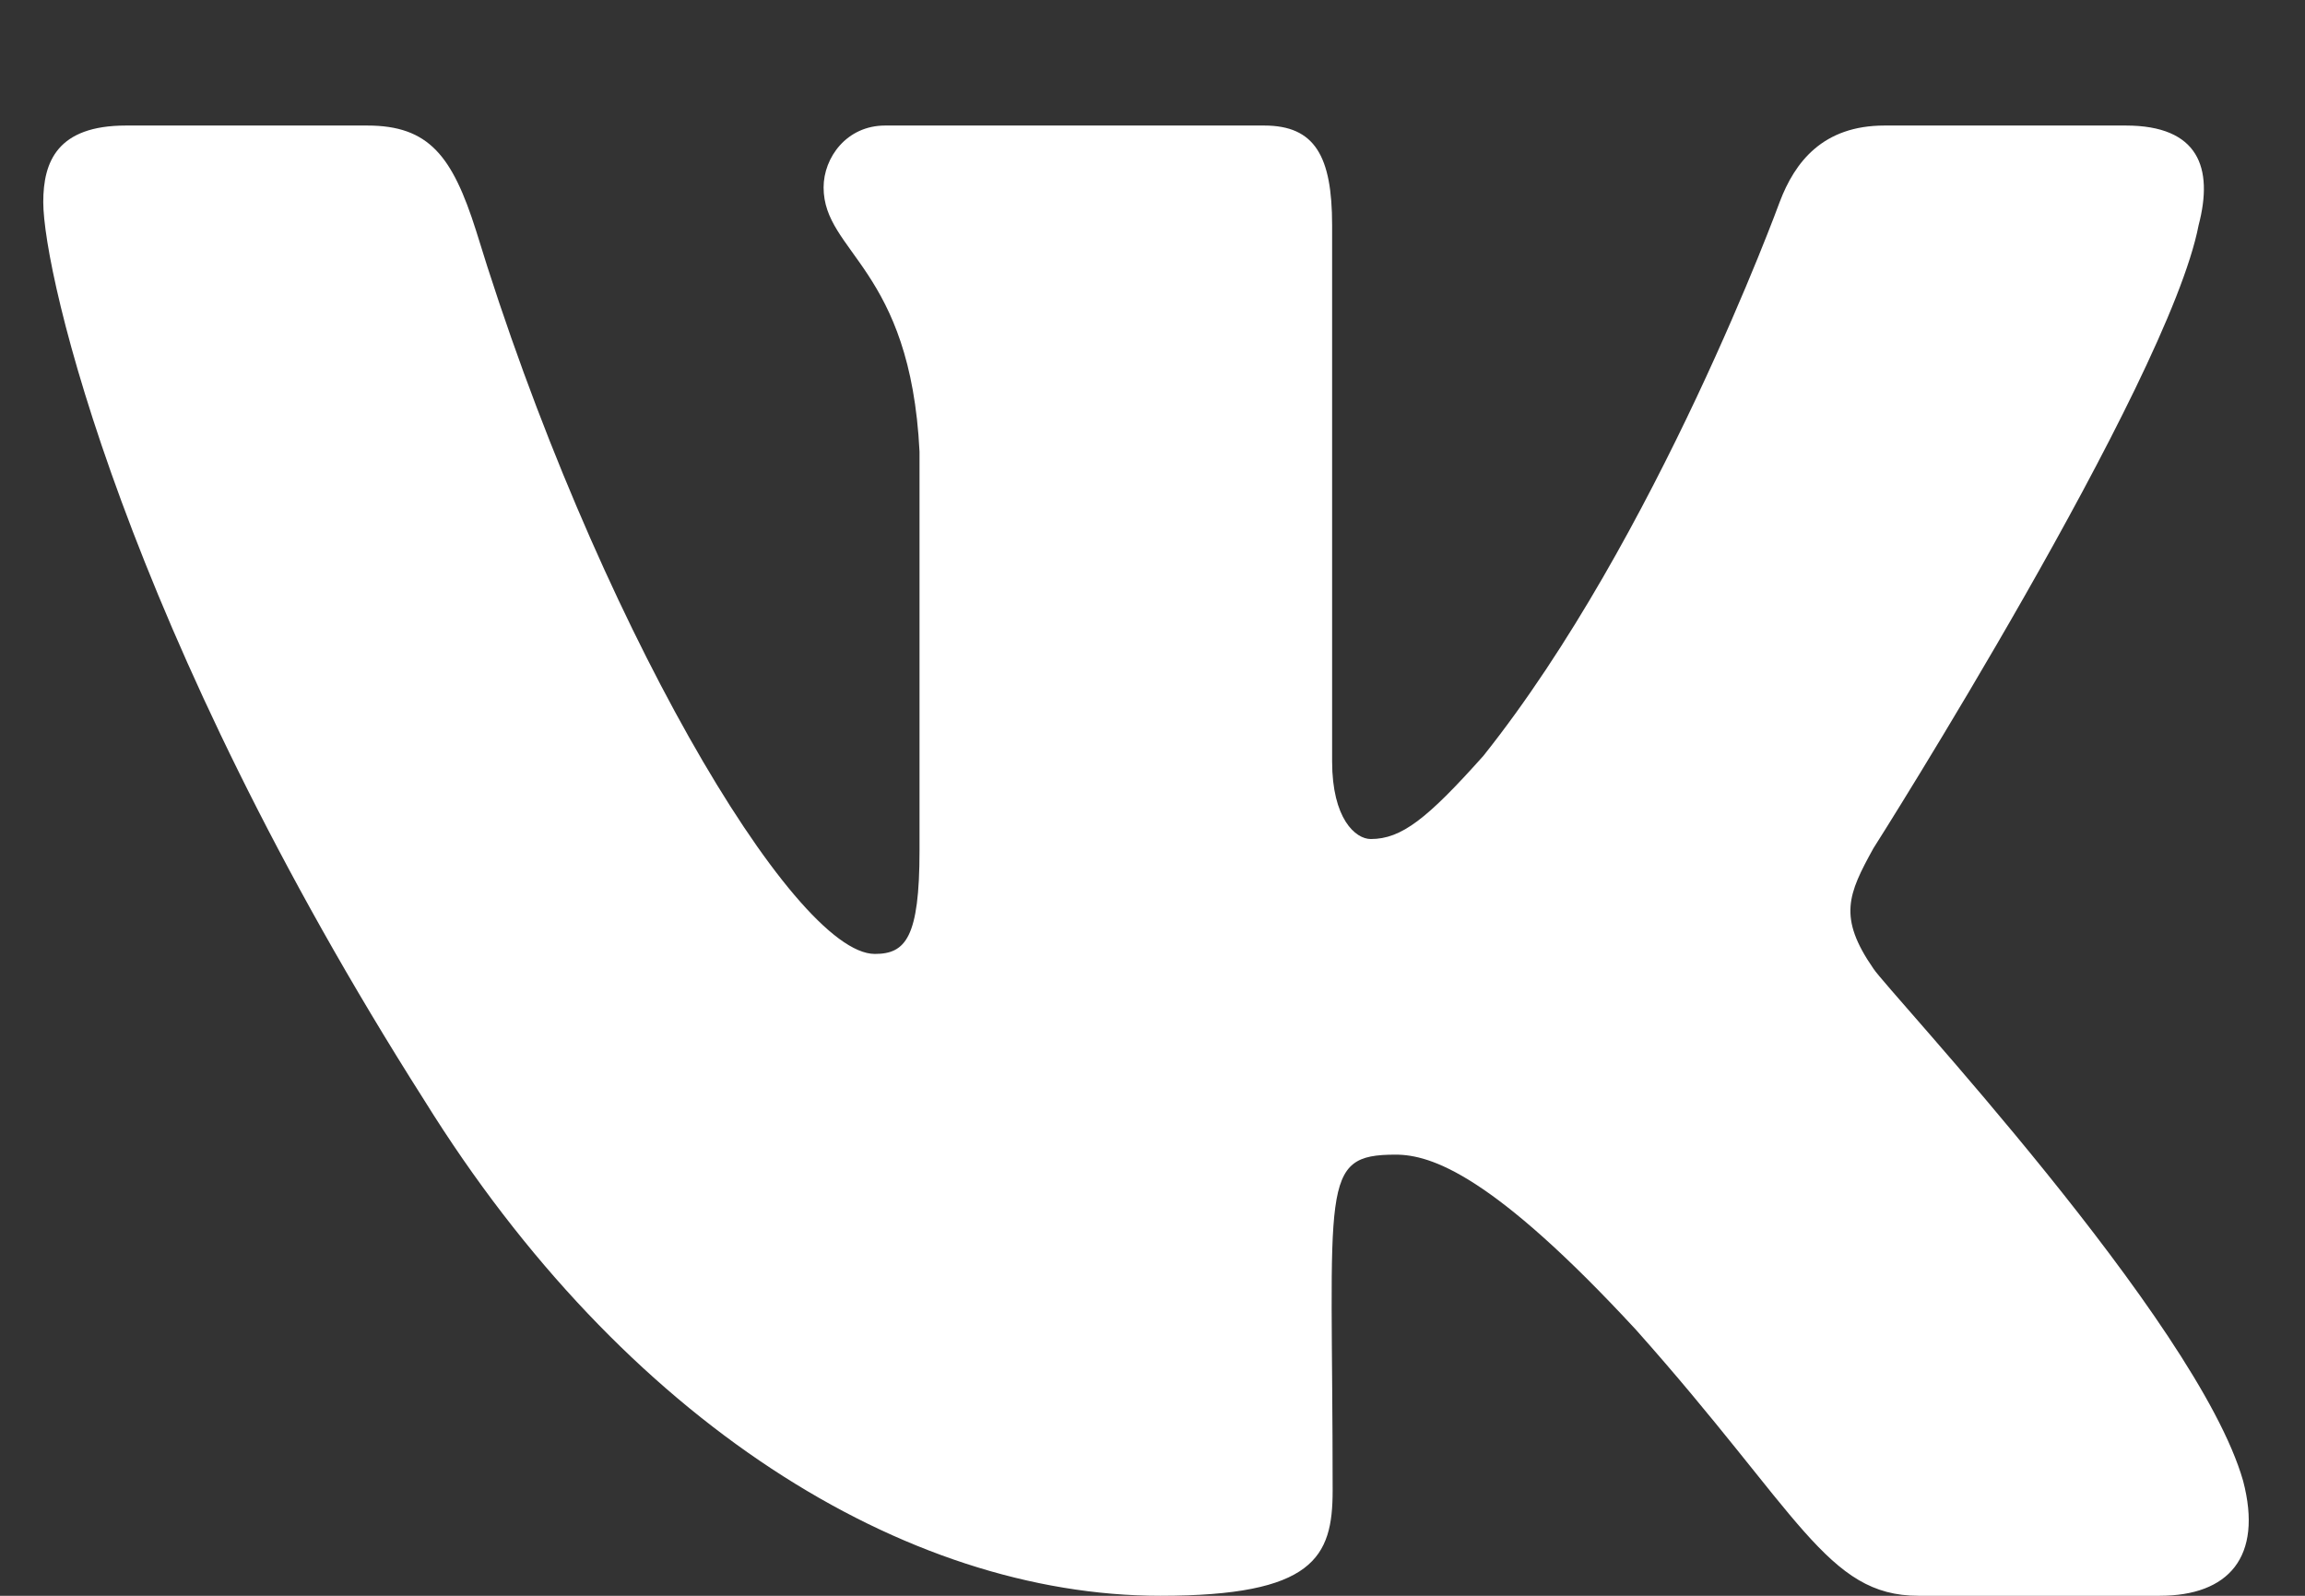 <svg width="13" height="9" viewBox="0 0 13 9" fill="none" xmlns="http://www.w3.org/2000/svg">
<rect x="0" y="0" width="13" height="9" fill="#333333" stroke="none"/>
<path d="M12.4 1.27C12.485 0.946 12.4 0.708 11.989 0.708H10.629C10.282 0.708 10.123 0.912 10.037 1.14C10.037 1.14 9.345 3.035 8.366 4.263C8.049 4.618 7.904 4.732 7.731 4.732C7.645 4.732 7.513 4.618 7.513 4.294V1.27C7.513 0.881 7.416 0.708 7.13 0.708H4.992C4.775 0.708 4.645 0.889 4.645 1.057C4.645 1.425 5.135 1.511 5.186 2.547V4.797C5.186 5.289 5.107 5.38 4.934 5.38C4.472 5.38 3.35 3.478 2.685 1.301C2.551 0.879 2.419 0.708 2.071 0.708H0.711C0.323 0.708 0.244 0.912 0.244 1.14C0.244 1.545 0.706 3.553 2.394 6.207C3.519 8.018 5.103 9 6.544 9C7.41 9 7.516 8.783 7.516 8.407C7.516 6.676 7.437 6.512 7.871 6.512C8.072 6.512 8.419 6.626 9.227 7.5C10.15 8.536 10.303 9 10.82 9H12.18C12.568 9 12.764 8.783 12.651 8.352C12.393 7.448 10.645 5.587 10.566 5.463C10.365 5.173 10.423 5.043 10.566 4.784C10.569 4.781 12.229 2.159 12.4 1.27Z" fill="white"/>
</svg>
